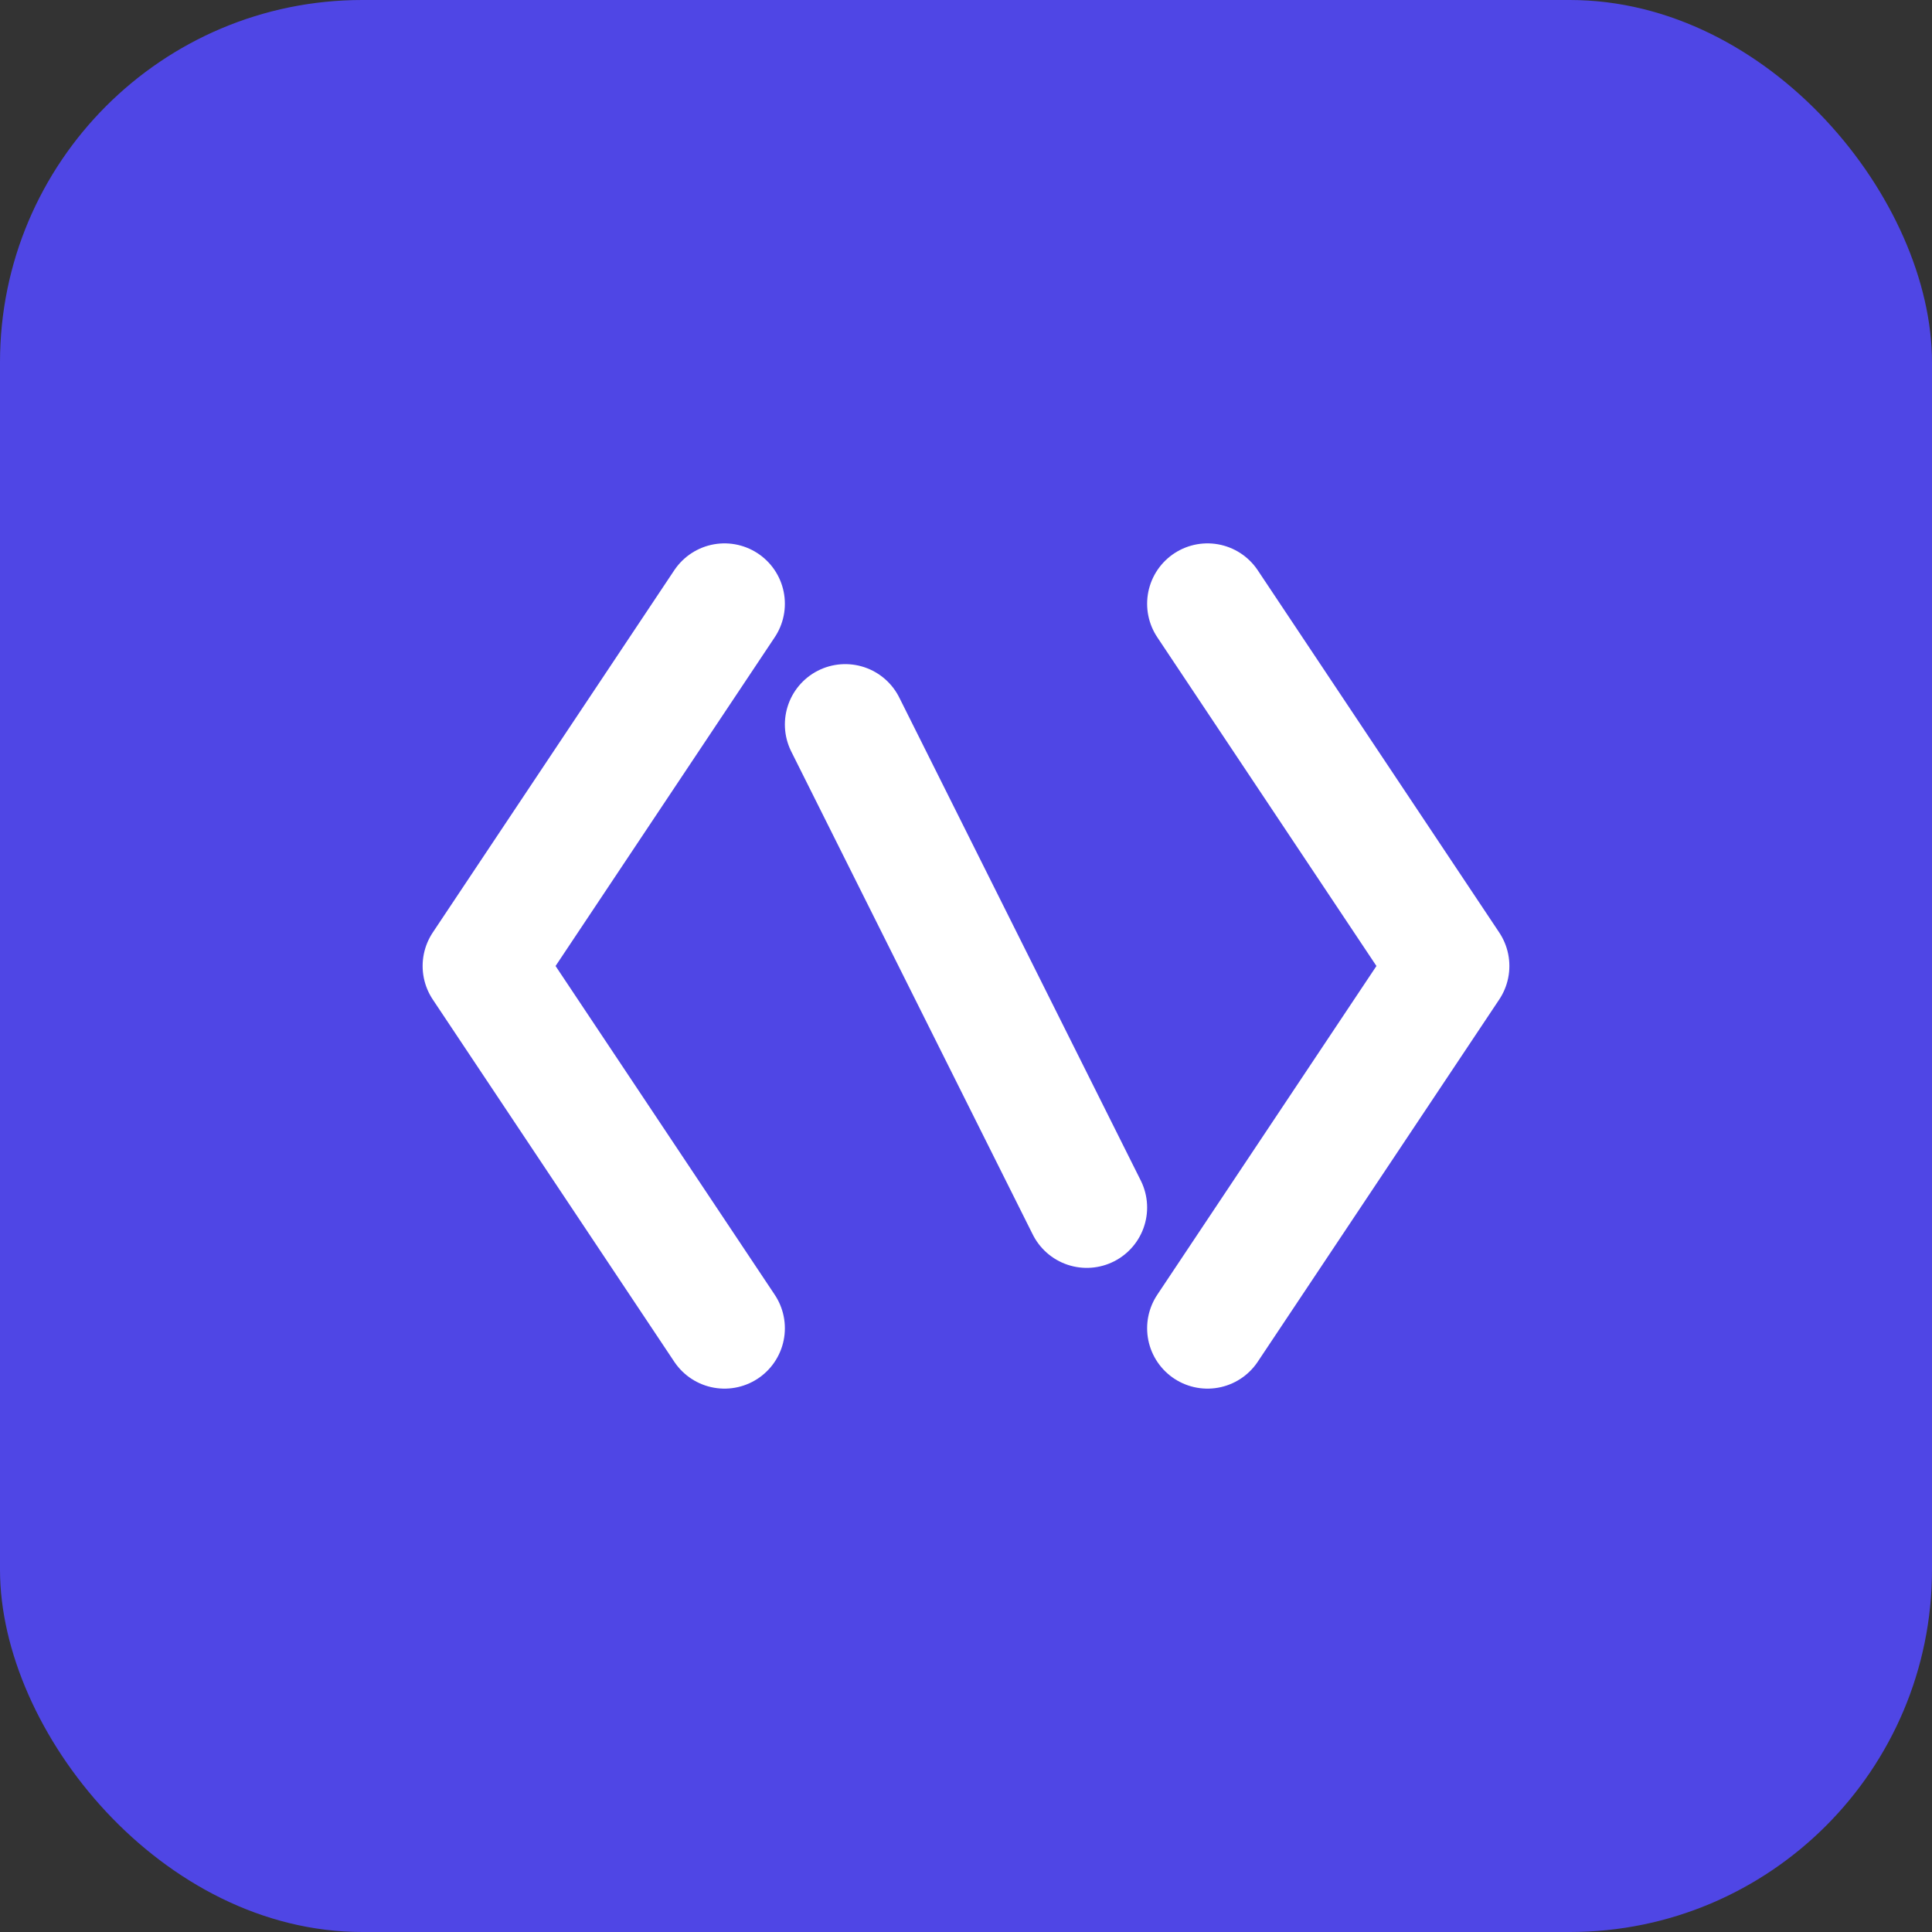 <svg
    xmlns="http://www.w3.org/2000/svg"
    width="64"
    height="64"
    viewBox="0 0 64 64"
    fill="none"
>
    <rect x="0" y="0" width="64" height="64" fill="#333333" stroke="none"/>
    <rect width="64" height="64" rx="12" fill="#4F46E5" />
    <path
        d="M24 44L16 32L24 20"
        stroke="white"
        stroke-width="4"
        stroke-linecap="round"
        stroke-linejoin="round"
    />
    <path
        d="M40 20L48 32L40 44"
        stroke="white"
        stroke-width="4"
        stroke-linecap="round"
        stroke-linejoin="round"
    />
    <line
        x1="28"
        y1="24"
        x2="36"
        y2="40"
        stroke="white"
        stroke-width="4"
        stroke-linecap="round"
    />
</svg>